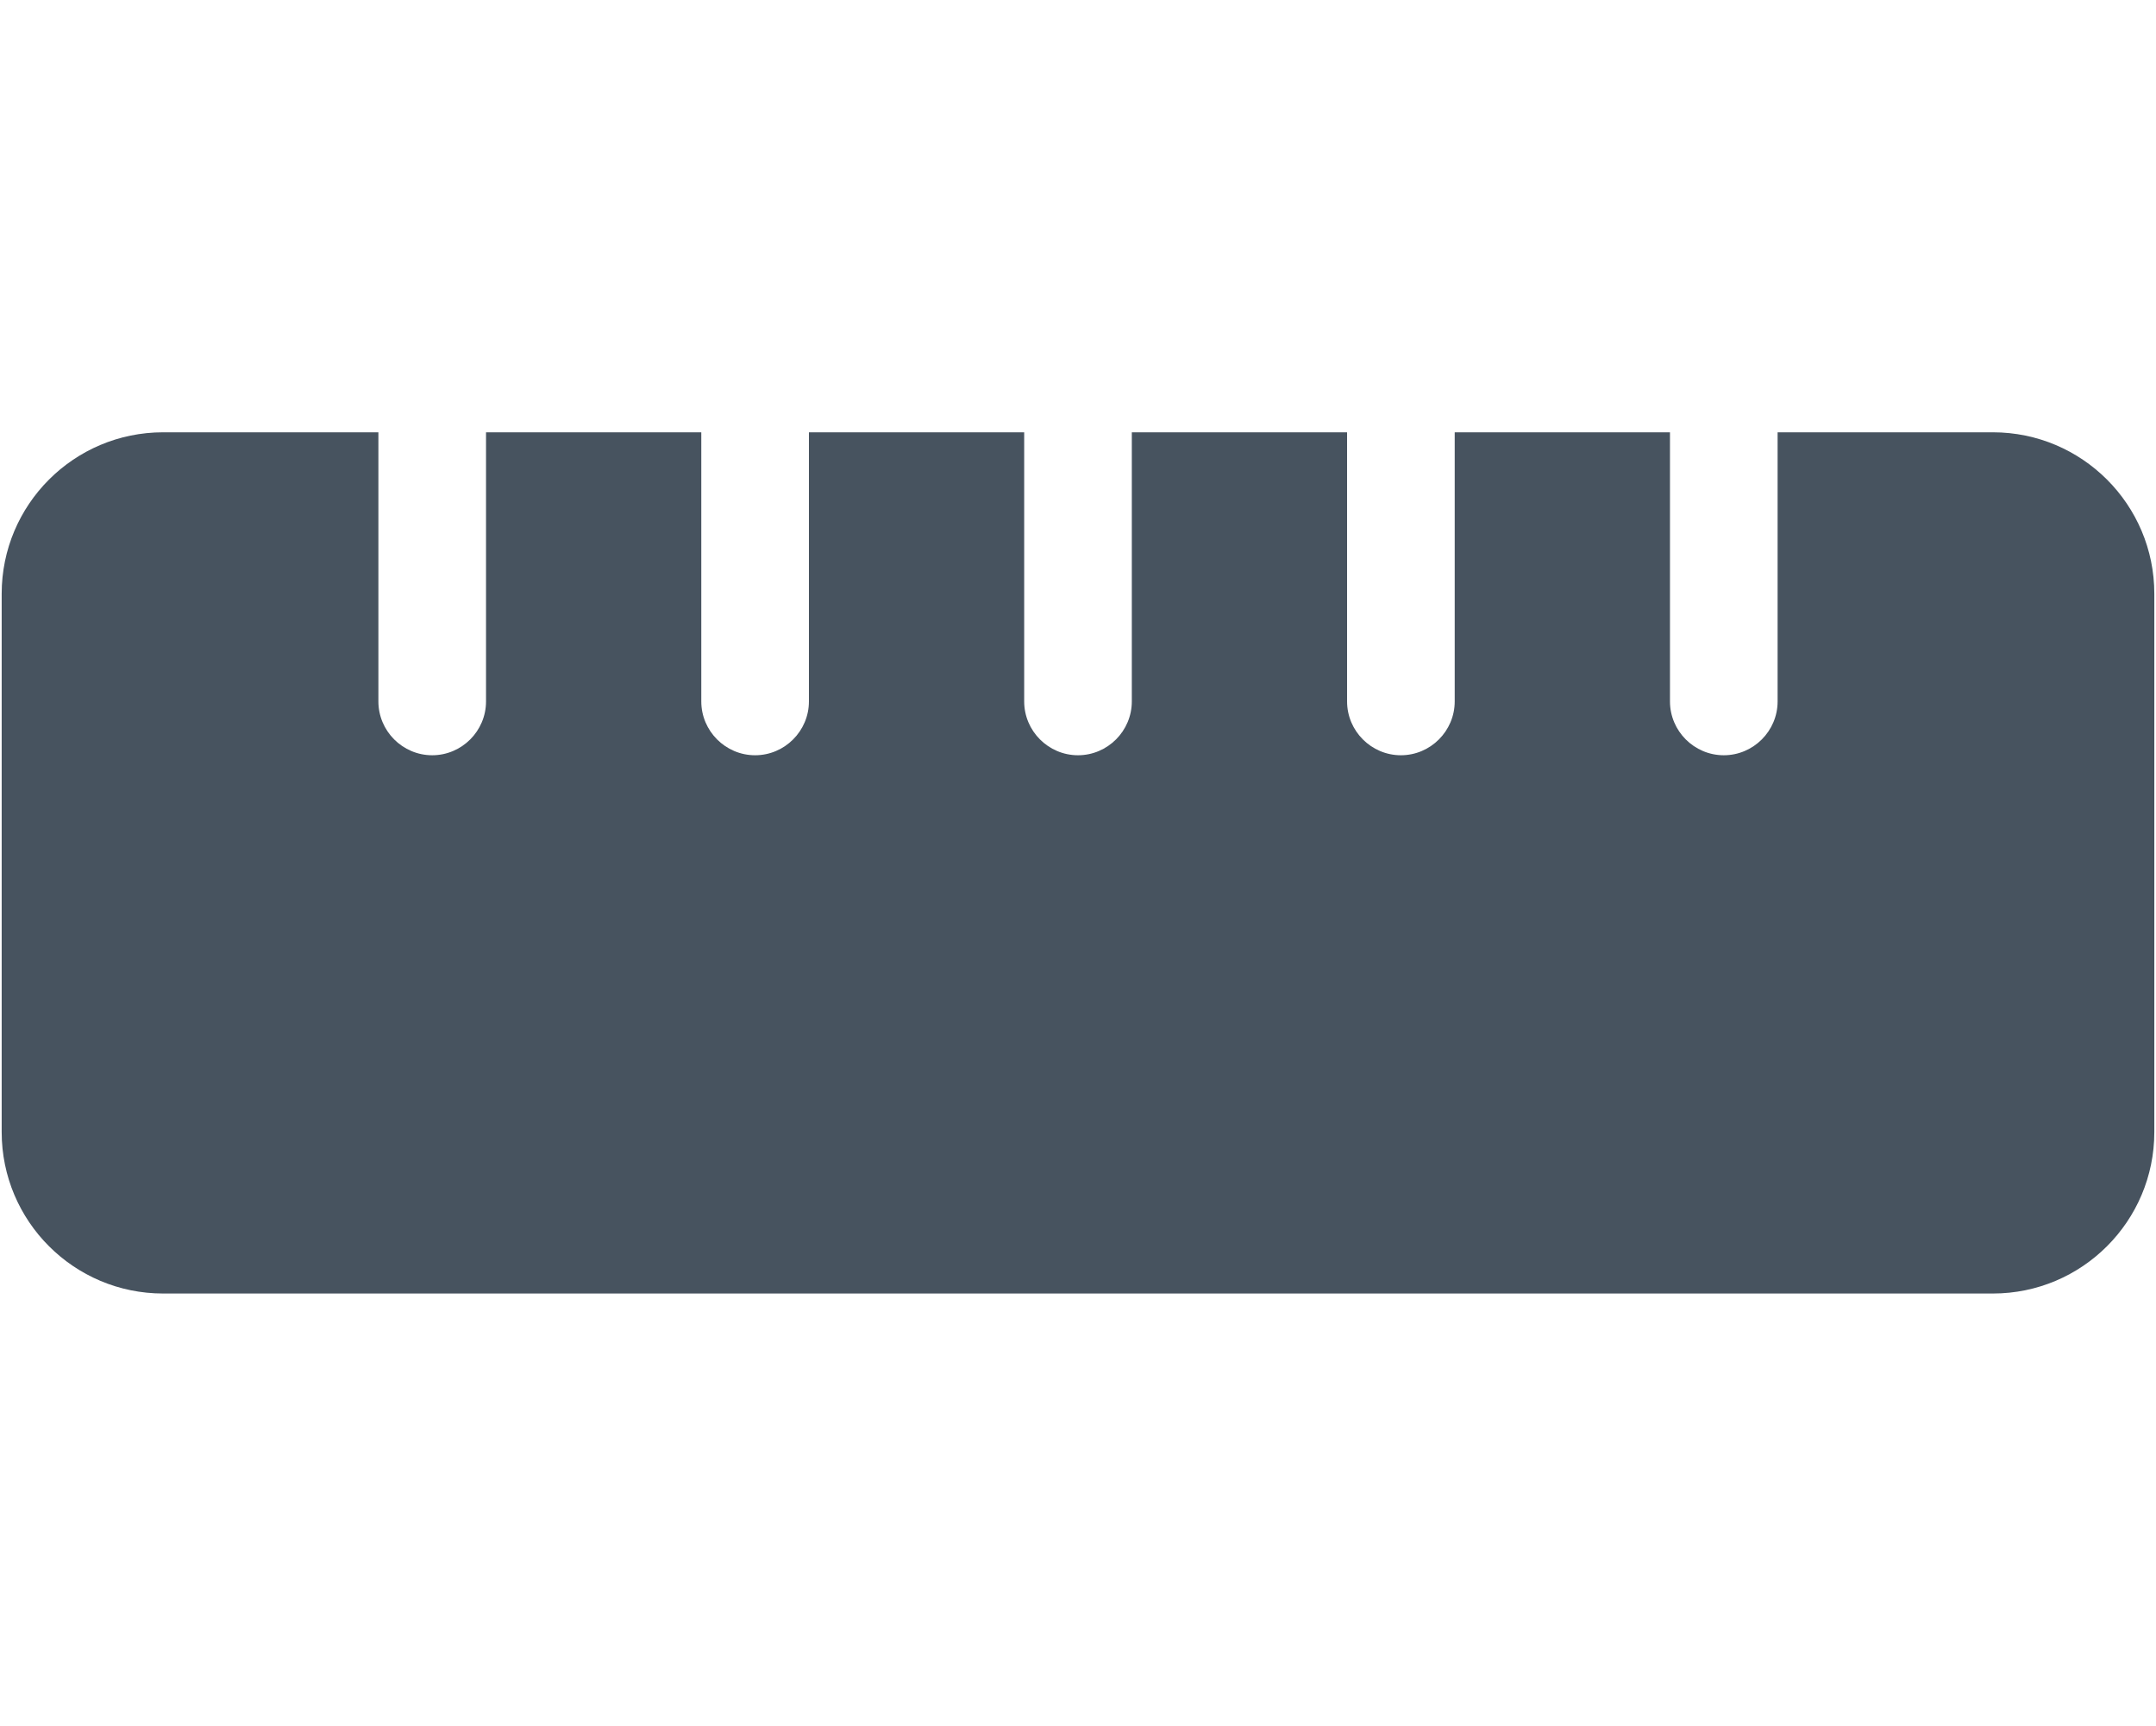 <svg width="641" height="513" viewBox="0 0 641 513" fill="none" xmlns="http://www.w3.org/2000/svg">
<g clip-path="url(#clip0_104_2416)">
<path d="M0.5 336.5C0.5 363 22 384.5 48.5 384.5H592.5C619 384.5 640.5 363 640.5 336.5V176.5C640.5 150 619 128.5 592.5 128.5H528.5V208.5C528.5 217.3 521.3 224.5 512.5 224.5C503.7 224.5 496.5 217.3 496.5 208.5V128.5H432.5V208.5C432.5 217.3 425.3 224.5 416.5 224.5C407.7 224.5 400.5 217.3 400.5 208.5V128.5H336.5V208.5C336.5 217.3 329.3 224.5 320.5 224.5C311.7 224.5 304.5 217.3 304.5 208.5V128.5H240.5V208.5C240.5 217.3 233.3 224.5 224.5 224.5C215.7 224.5 208.5 217.3 208.5 208.5V128.5H144.5V208.5C144.5 217.3 137.3 224.5 128.5 224.5C119.7 224.5 112.5 217.3 112.5 208.5V128.5H48.5C22 128.5 0.5 150 0.5 176.5V336.5Z" fill="#47535F"/>
</g>
<defs>
<clipPath id="clip0_104_2416">
<rect width="640" height="512" fill="white" transform="translate(0.5 0.5)"/>
</clipPath>
</defs>
</svg>
